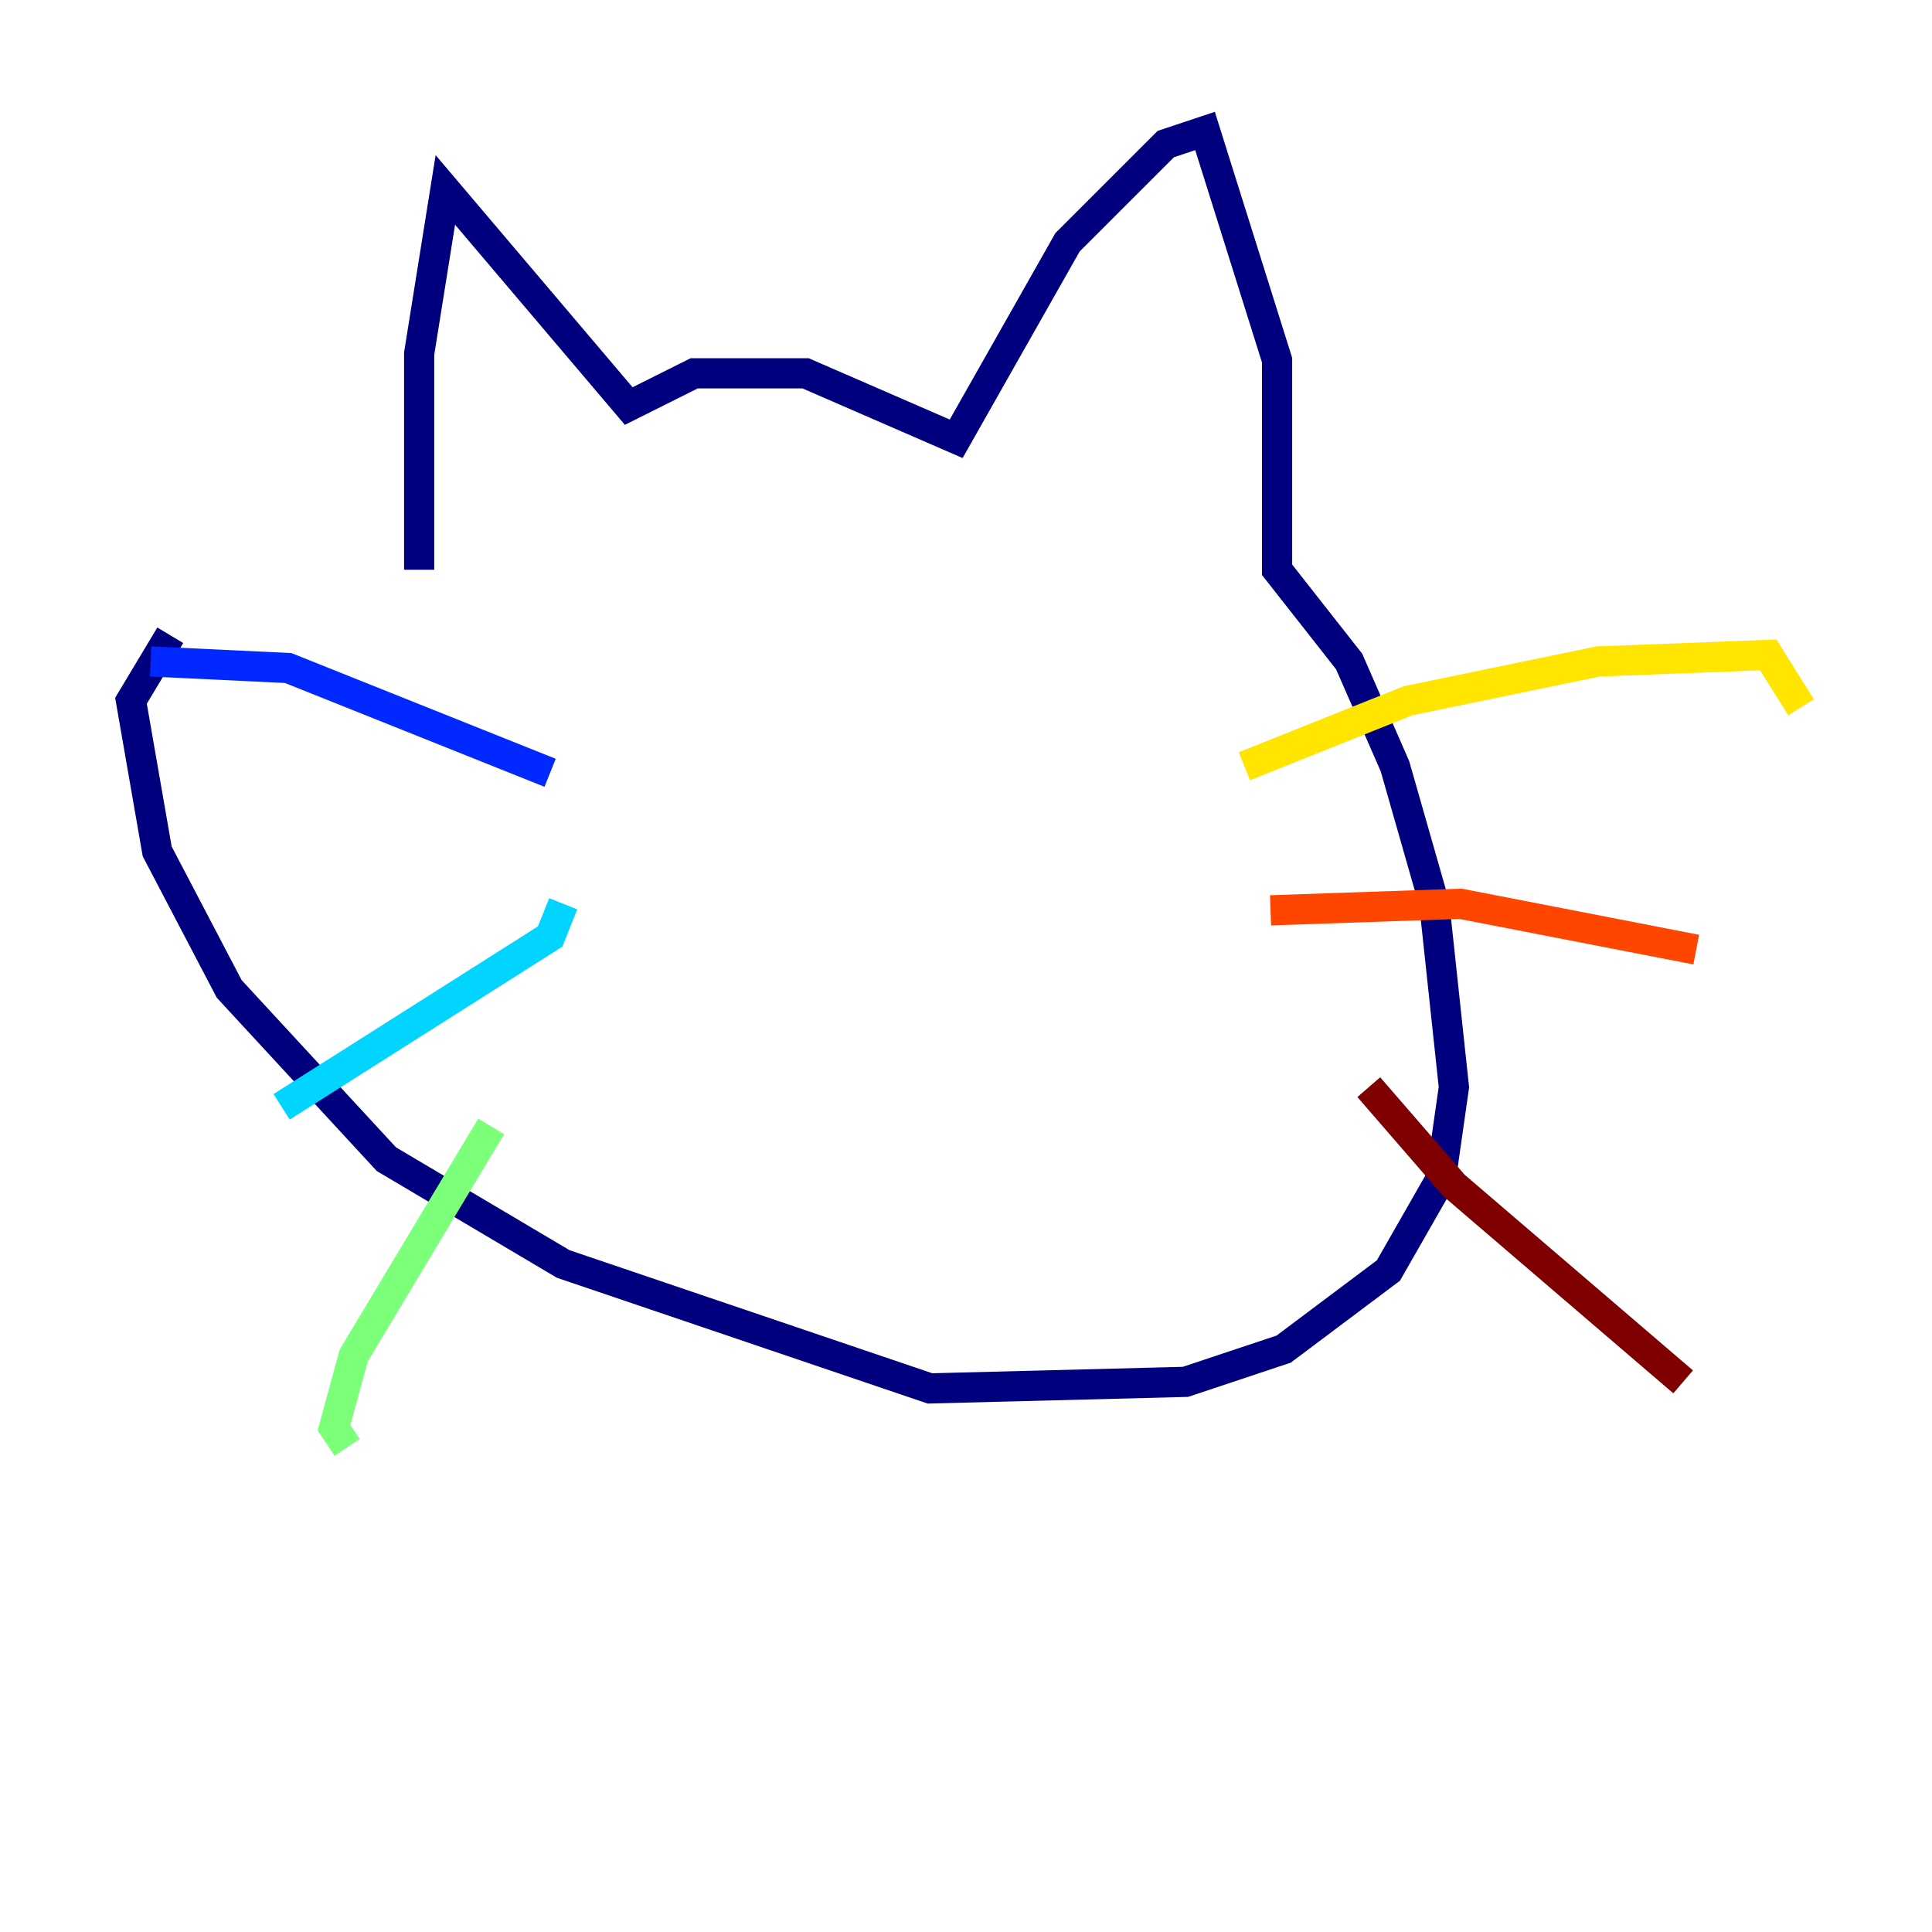 <?xml version="1.0" encoding="utf-8" ?>
<svg baseProfile="tiny" height="128" version="1.2" viewBox="0,0,128,128" width="128" xmlns="http://www.w3.org/2000/svg" xmlns:ev="http://www.w3.org/2001/xml-events" xmlns:xlink="http://www.w3.org/1999/xlink"><defs /><polyline fill="none" points="27.77,37.749 27.77,23.43 29.505,12.583 41.654,26.902 45.993,24.732 53.37,24.732 63.349,29.071 70.725,16.054 77.234,9.546 79.837,8.678 84.61,23.864 84.61,37.749 89.383,43.824 92.42,50.766 95.024,59.878 96.325,72.027 95.458,78.102 91.986,84.176 85.044,89.383 78.536,91.552 61.614,91.986 37.315,83.742 25.6,76.8 15.186,65.519 10.414,56.407 8.678,46.427 11.281,42.088" stroke="#00007f" stroke-width="2" /><polyline fill="none" points="36.447,51.2 19.091,44.258 9.98,43.824" stroke="#0028ff" stroke-width="2" /><polyline fill="none" points="37.315,59.878 36.447,62.047 18.658,73.329" stroke="#00d4ff" stroke-width="2" /><polyline fill="none" points="32.542,74.63 23.43,89.817 22.129,94.59 22.997,95.891" stroke="#7cff79" stroke-width="2" /><polyline fill="none" points="82.441,50.766 93.288,46.427 105.871,43.824 117.153,43.39 119.322,46.861" stroke="#ffe500" stroke-width="2" /><polyline fill="none" points="84.176,60.312 96.759,59.878 112.38,62.915" stroke="#ff4600" stroke-width="2" /><polyline fill="none" points="90.685,72.027 96.325,78.536 111.512,91.552" stroke="#7f0000" stroke-width="2" /></svg>
